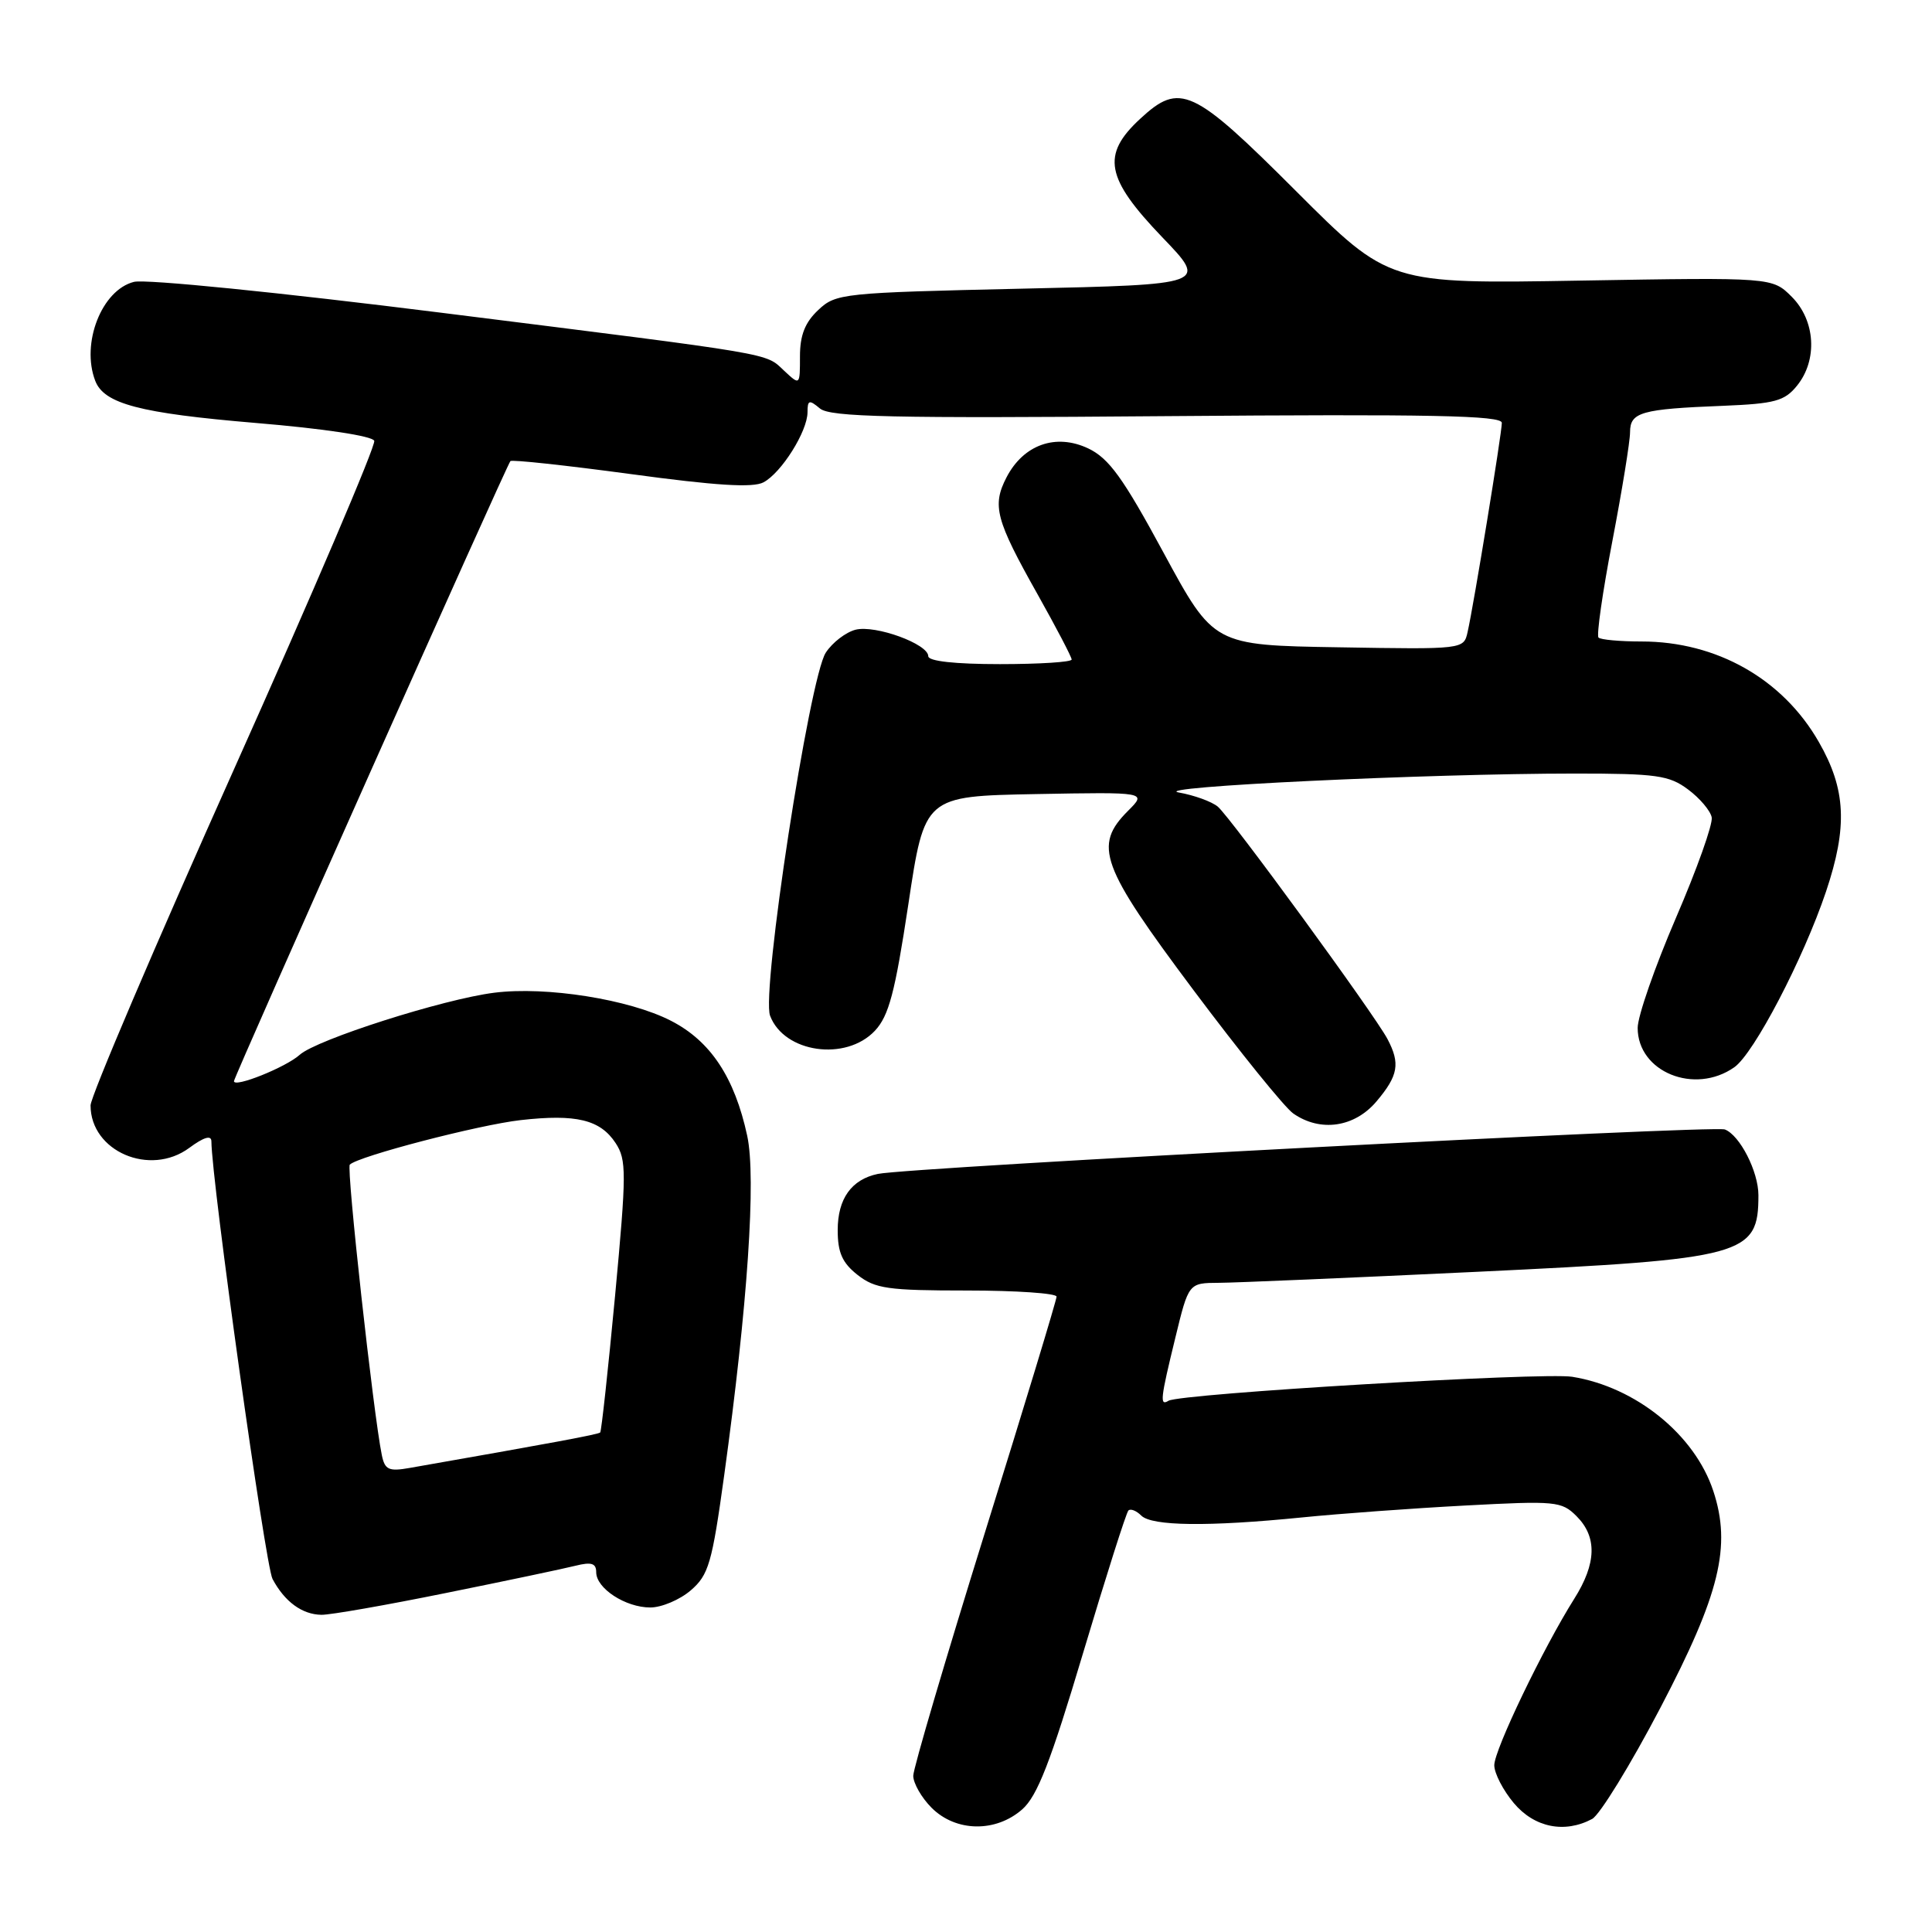 <?xml version="1.0" encoding="UTF-8" standalone="no"?>
<!DOCTYPE svg PUBLIC "-//W3C//DTD SVG 1.1//EN" "http://www.w3.org/Graphics/SVG/1.1/DTD/svg11.dtd" >
<svg xmlns="http://www.w3.org/2000/svg" xmlns:xlink="http://www.w3.org/1999/xlink" version="1.1" viewBox="0 0 256 256">
 <g >
 <path fill="currentColor"
d=" M 135.45 239.75 C 137.45 237.99 139.20 233.49 143.50 219.08 C 146.53 208.95 149.23 200.43 149.52 200.15 C 149.80 199.87 150.57 200.17 151.22 200.82 C 152.62 202.22 160.09 202.31 172.50 201.07 C 177.45 200.57 187.19 199.86 194.15 199.49 C 206.15 198.85 206.92 198.92 208.90 200.90 C 211.65 203.65 211.55 207.16 208.60 211.84 C 204.50 218.34 198.00 231.86 198.00 233.90 C 198.00 234.97 199.17 237.23 200.59 238.92 C 203.31 242.16 207.32 242.97 210.97 241.02 C 211.98 240.47 216.06 233.84 220.02 226.27 C 227.89 211.24 229.44 204.88 227.02 197.56 C 224.56 190.10 216.74 183.78 208.32 182.43 C 204.41 181.81 156.36 184.66 154.83 185.61 C 153.65 186.33 153.75 185.40 155.74 177.25 C 157.50 170.00 157.50 170.00 161.50 169.98 C 163.70 169.97 179.10 169.31 195.72 168.52 C 231.30 166.83 233.00 166.36 233.00 158.37 C 233.00 155.24 230.54 150.42 228.55 149.66 C 227.04 149.08 120.54 154.67 116.32 155.55 C 112.83 156.28 111.00 158.83 111.00 163.00 C 111.00 165.97 111.60 167.33 113.63 168.93 C 115.96 170.76 117.65 171.00 128.13 171.00 C 134.66 171.00 140.00 171.37 140.00 171.81 C 140.00 172.26 135.73 186.32 130.51 203.06 C 125.30 219.80 121.02 234.31 121.01 235.30 C 121.01 236.28 122.10 238.20 123.45 239.55 C 126.66 242.75 131.93 242.84 135.45 239.75 Z  M 59.09 211.08 C 67.02 209.48 74.74 207.85 76.25 207.47 C 78.37 206.94 79.00 207.14 79.00 208.33 C 79.00 210.47 82.88 213.00 86.17 213.00 C 87.66 213.00 90.08 211.98 91.53 210.73 C 93.90 208.69 94.35 207.15 95.96 195.48 C 99.07 172.94 100.21 156.08 99.01 150.50 C 97.34 142.77 94.16 137.95 88.91 135.26 C 83.40 132.42 72.39 130.67 65.50 131.54 C 58.77 132.38 41.94 137.75 39.71 139.77 C 37.88 141.42 31.00 144.18 31.00 143.26 C 31.00 142.69 67.09 61.73 67.63 61.10 C 67.81 60.88 75.00 61.66 83.60 62.82 C 94.87 64.35 99.77 64.66 101.17 63.91 C 103.56 62.63 106.99 57.16 107.00 54.63 C 107.00 53.00 107.22 52.93 108.65 54.13 C 110.02 55.26 118.14 55.44 154.65 55.14 C 189.62 54.86 199.00 55.05 199.00 56.03 C 199.00 57.41 195.28 80.16 194.46 83.77 C 193.95 86.04 193.90 86.05 177.39 85.77 C 160.82 85.50 160.82 85.50 154.19 73.26 C 148.80 63.29 146.94 60.73 144.20 59.42 C 139.91 57.39 135.62 58.91 133.37 63.25 C 131.43 67.00 131.93 68.88 137.49 78.76 C 139.97 83.18 142.00 87.06 142.00 87.39 C 142.00 87.73 137.72 88.00 132.50 88.00 C 126.53 88.00 123.00 87.61 123.00 86.95 C 123.00 85.33 116.00 82.78 113.37 83.44 C 112.08 83.77 110.30 85.13 109.42 86.48 C 107.25 89.80 100.85 131.48 102.04 134.59 C 103.90 139.51 112.08 140.67 115.93 136.58 C 117.78 134.60 118.59 131.54 120.36 119.83 C 122.51 105.50 122.51 105.50 137.24 105.22 C 151.96 104.95 151.96 104.95 149.48 107.43 C 144.85 112.06 145.81 114.71 158.14 131.19 C 164.27 139.38 170.22 146.74 171.36 147.54 C 174.95 150.05 179.50 149.39 182.41 145.92 C 185.28 142.52 185.56 140.92 183.85 137.68 C 182.13 134.42 163.04 108.28 161.36 106.88 C 160.55 106.21 158.23 105.37 156.20 105.01 C 152.07 104.27 189.16 102.50 208.68 102.50 C 219.50 102.50 221.17 102.73 223.68 104.61 C 225.23 105.76 226.64 107.43 226.81 108.30 C 226.99 109.18 224.85 115.18 222.06 121.65 C 219.28 128.11 217.00 134.66 217.00 136.20 C 217.00 142.04 224.54 145.11 229.80 141.42 C 232.40 139.61 238.95 127.06 241.95 118.16 C 244.84 109.56 244.61 104.59 241.00 98.31 C 236.22 89.96 227.46 85.00 217.52 85.00 C 214.67 85.00 212.10 84.77 211.81 84.48 C 211.53 84.19 212.35 78.45 213.64 71.73 C 214.93 65.00 215.99 58.50 215.99 57.27 C 216.00 54.61 217.44 54.20 228.36 53.77 C 235.18 53.49 236.47 53.14 238.11 51.11 C 240.87 47.71 240.56 42.47 237.42 39.33 C 234.84 36.75 234.84 36.75 209.44 37.18 C 184.03 37.62 184.03 37.62 171.72 25.31 C 158.05 11.64 156.35 10.85 151.07 15.75 C 145.91 20.52 146.49 23.60 154.01 31.44 C 160.03 37.70 160.03 37.70 135.43 38.25 C 111.61 38.79 110.76 38.87 108.42 41.08 C 106.67 42.72 106.00 44.42 106.00 47.21 C 106.00 51.08 106.00 51.08 103.93 49.15 C 101.32 46.72 103.49 47.09 58.48 41.44 C 37.04 38.75 19.28 36.96 17.75 37.35 C 13.48 38.42 10.71 45.49 12.62 50.46 C 13.79 53.51 18.52 54.75 33.84 56.04 C 42.86 56.79 49.35 57.77 49.59 58.41 C 49.82 59.01 41.45 78.60 31.00 101.94 C 20.55 125.28 12.00 145.32 12.00 146.47 C 12.00 152.56 19.87 155.95 25.08 152.10 C 27.00 150.68 28.00 150.38 28.01 151.22 C 28.04 156.50 35.16 207.42 36.11 209.22 C 37.72 212.24 40.03 213.93 42.59 213.97 C 43.75 213.99 51.17 212.69 59.09 211.08 Z  M 50.59 192.79 C 49.48 187.40 45.88 154.78 46.35 154.32 C 47.46 153.21 63.43 149.05 68.99 148.42 C 76.35 147.59 79.53 148.36 81.57 151.46 C 83.03 153.69 83.02 155.39 81.50 171.70 C 80.58 181.49 79.69 189.64 79.53 189.81 C 79.27 190.07 73.17 191.20 54.28 194.51 C 51.51 195.00 50.99 194.76 50.59 192.79 Z "/>
</g>
</svg>
